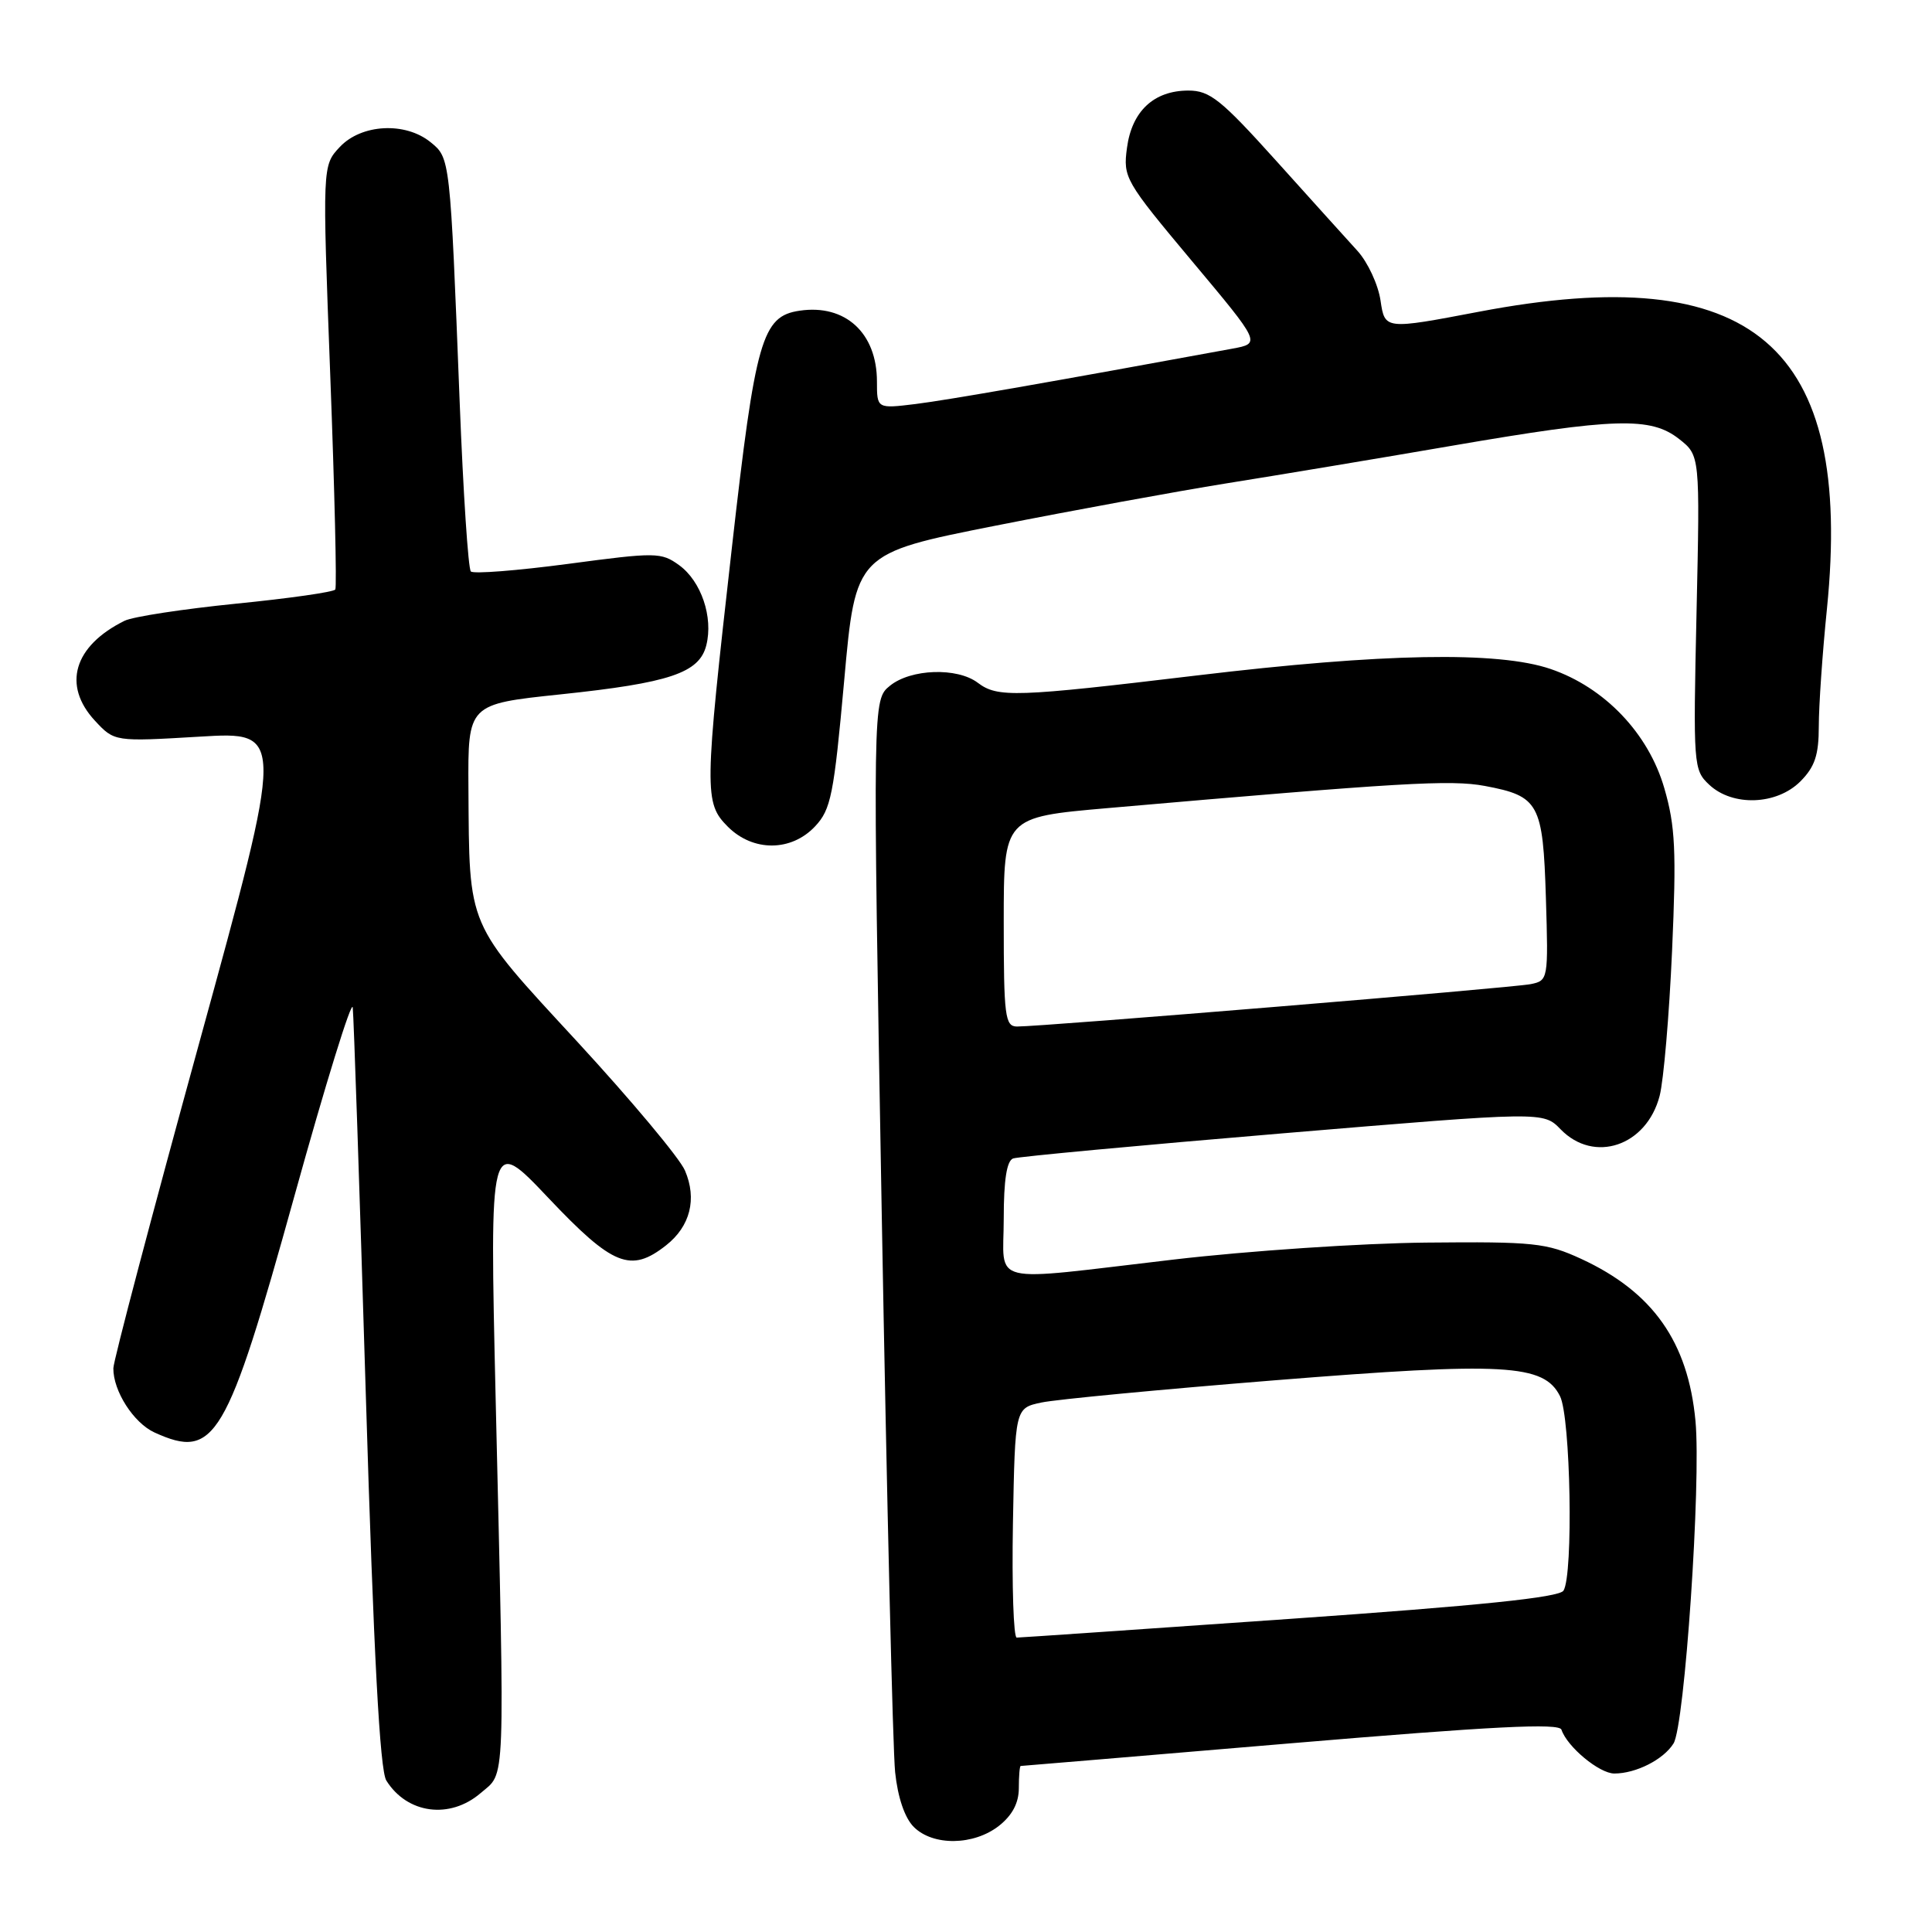 <?xml version="1.0" encoding="UTF-8" standalone="no"?>
<!DOCTYPE svg PUBLIC "-//W3C//DTD SVG 1.1//EN" "http://www.w3.org/Graphics/SVG/1.1/DTD/svg11.dtd" >
<svg xmlns="http://www.w3.org/2000/svg" xmlns:xlink="http://www.w3.org/1999/xlink" version="1.1" viewBox="0 0 256 256">
 <g >
 <path fill="currentColor"
d=" M 132.37 241.93 C 134.14 240.53 135.00 238.90 135.00 236.93 C 135.00 235.32 135.11 234.00 135.25 234.00 C 135.39 234.00 151.47 232.65 171.00 231.00 C 197.82 228.74 206.60 228.29 206.90 229.19 C 207.66 231.47 211.92 235.00 213.91 235.00 C 216.78 235.00 220.42 233.15 221.75 231.02 C 223.23 228.67 225.42 196.43 224.66 188.29 C 223.68 177.81 219.01 171.19 209.50 166.80 C 204.91 164.69 203.24 164.51 189.00 164.65 C 180.47 164.73 165.40 165.74 155.50 166.90 C 130.48 169.82 133.00 170.43 133.00 161.47 C 133.00 156.34 133.40 153.80 134.25 153.50 C 134.94 153.26 151.03 151.76 170.00 150.17 C 204.50 147.28 204.50 147.28 206.79 149.64 C 211.22 154.21 218.18 151.86 219.91 145.21 C 220.44 143.17 221.18 134.50 221.56 125.94 C 222.14 112.76 221.99 109.46 220.53 104.44 C 218.43 97.17 212.61 91.08 205.45 88.64 C 198.49 86.27 183.24 86.55 158.60 89.50 C 134.54 92.38 132.19 92.46 129.56 90.47 C 126.84 88.41 120.69 88.62 117.93 90.86 C 115.63 92.72 115.63 92.72 116.84 161.11 C 117.51 198.72 118.30 231.90 118.61 234.83 C 118.96 238.17 119.88 240.88 121.08 242.08 C 123.63 244.63 129.03 244.55 132.37 241.93 Z  M 63.69 237.59 C 67.02 234.73 66.90 237.74 65.68 185.50 C 64.87 150.50 64.87 150.50 72.68 158.75 C 81.20 167.75 83.57 168.70 88.25 165.02 C 91.46 162.50 92.38 158.87 90.76 155.10 C 90.07 153.47 83.65 145.80 76.50 138.04 C 61.72 122.02 62.20 123.13 62.07 104.40 C 62.00 93.30 62.00 93.30 74.25 92.01 C 88.74 90.49 92.67 89.17 93.59 85.50 C 94.53 81.77 92.91 77.01 89.99 74.89 C 87.61 73.17 86.94 73.16 75.26 74.72 C 68.53 75.61 62.73 76.07 62.39 75.72 C 62.04 75.37 61.38 65.28 60.91 53.30 C 59.64 20.81 59.65 20.95 57.04 18.83 C 53.69 16.12 47.89 16.43 45.03 19.47 C 42.71 21.94 42.71 21.94 43.76 49.72 C 44.34 65.00 44.64 77.77 44.43 78.11 C 44.22 78.45 38.31 79.29 31.28 79.99 C 24.25 80.70 17.60 81.71 16.50 82.26 C 9.77 85.59 8.23 90.80 12.58 95.50 C 15.17 98.28 15.17 98.28 26.46 97.61 C 37.74 96.93 37.74 96.93 26.39 138.22 C 20.15 160.92 15.03 180.31 15.02 181.30 C 14.99 184.31 17.70 188.54 20.47 189.81 C 28.49 193.46 30.02 190.87 39.02 158.45 C 43.13 143.63 46.61 132.40 46.74 133.50 C 46.87 134.60 47.65 157.66 48.47 184.74 C 49.52 219.35 50.33 234.56 51.19 235.93 C 53.95 240.35 59.61 241.10 63.69 237.59 Z  M 108.00 109.50 C 110.11 107.26 110.49 105.33 111.86 90.17 C 113.37 73.33 113.37 73.33 131.94 69.65 C 142.15 67.63 155.90 65.11 162.50 64.05 C 169.10 63.00 182.54 60.76 192.36 59.07 C 213.99 55.35 218.73 55.21 222.49 58.17 C 225.26 60.35 225.26 60.35 224.80 81.16 C 224.35 101.45 224.39 102.02 226.48 103.98 C 229.58 106.89 235.41 106.68 238.55 103.55 C 240.48 101.61 241.00 100.06 241.00 96.22 C 241.00 93.54 241.48 86.54 242.08 80.66 C 245.59 45.75 232.29 34.39 196.00 41.30 C 183.50 43.68 183.50 43.68 182.93 39.84 C 182.62 37.72 181.24 34.75 179.87 33.24 C 178.50 31.74 173.63 26.34 169.05 21.25 C 161.79 13.19 160.30 12.00 157.47 12.00 C 152.90 12.00 149.98 14.72 149.33 19.59 C 148.80 23.53 149.07 23.99 157.93 34.58 C 167.08 45.50 167.08 45.50 163.29 46.20 C 139.49 50.57 125.61 53.00 121.35 53.53 C 116.20 54.16 116.20 54.16 116.20 50.56 C 116.20 44.12 112.00 40.27 105.95 41.17 C 100.97 41.90 100.10 44.94 96.98 72.55 C 93.31 104.95 93.29 106.38 96.45 109.55 C 99.79 112.88 104.84 112.86 108.00 109.50 Z  M 134.22 201.79 C 134.50 186.58 134.50 186.58 138.00 185.84 C 139.93 185.43 153.82 184.11 168.87 182.90 C 199.43 180.45 204.57 180.74 206.71 185.00 C 208.12 187.80 208.49 208.68 207.17 210.77 C 206.59 211.67 196.14 212.75 170.93 214.51 C 151.44 215.87 135.15 216.99 134.72 216.99 C 134.30 217.00 134.07 210.16 134.22 201.79 Z  M 133.00 122.14 C 133.00 108.28 133.00 108.28 146.75 107.08 C 185.75 103.68 192.21 103.30 196.74 104.14 C 203.93 105.49 204.45 106.43 204.84 118.99 C 205.17 129.76 205.14 129.93 202.84 130.40 C 200.48 130.89 137.99 136.04 134.75 136.02 C 133.17 136.00 133.00 134.67 133.00 122.14 Z "/>
</g>
</svg>
